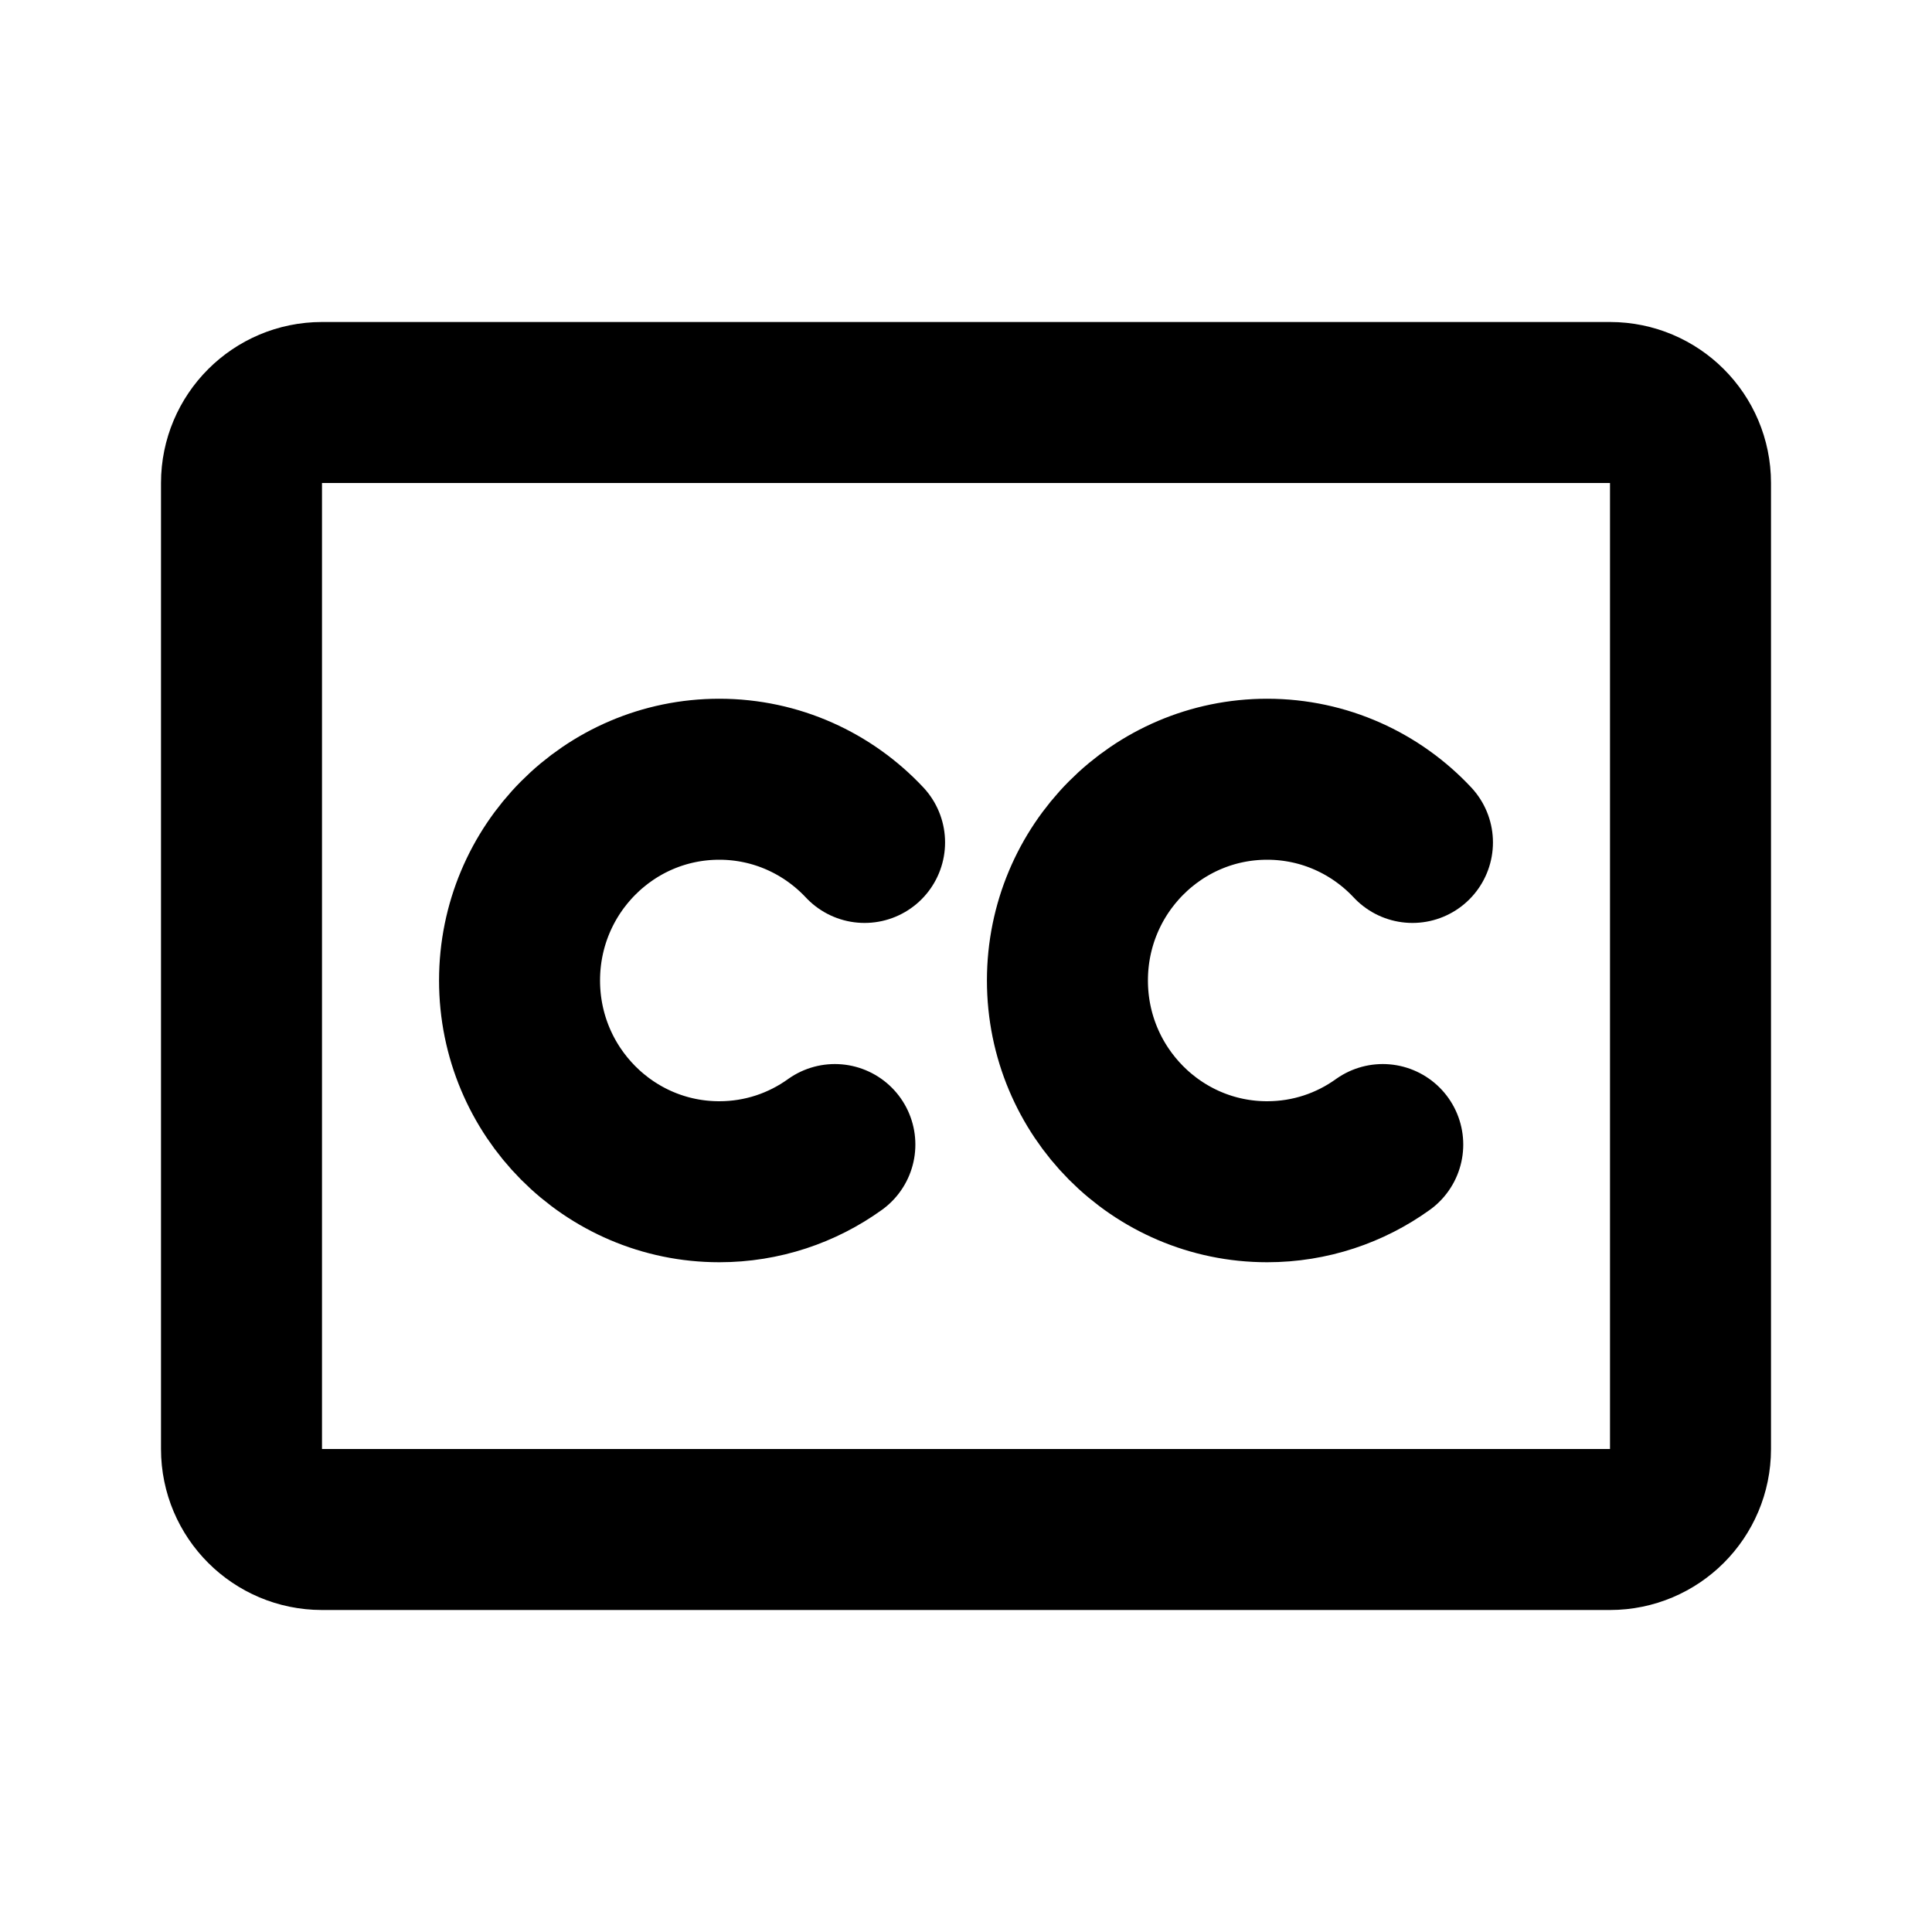 <!-- ! This file is automatically generated, please don't edit it directly. -->

<svg
	width="24"
	height="24"
	viewBox="0 0 24 24"
	fill="none"
	xmlns="http://www.w3.org/2000/svg"
>
	<g class="oi-closed-captioning">
		<path
			class="oi-vector"
			d="M10.74 10.465C10.287 9.982 9.646 9.68 8.935 9.68C7.565 9.68 6.454 10.799 6.454 12.18C6.454 13.56 7.565 14.68 8.935 14.68C9.47 14.68 9.966 14.509 10.371 14.218"
			stroke="black"
			stroke-width="2"
			stroke-linecap="round"
		/>
		<path
			class="oi-box"
			d="M20 5H4C3.448 5 3 5.448 3 6V18C3 18.552 3.448 19 4 19H20C20.552 19 21 18.552 21 18V6C21 5.448 20.552 5 20 5Z"
			stroke="black"
			stroke-width="2"
			stroke-miterlimit="10"
			stroke-linecap="round"
			stroke-linejoin="round"
		/>
		<path
			class="oi-vector"
			d="M17.546 10.465C17.094 9.982 16.452 9.68 15.741 9.68C14.371 9.68 13.26 10.799 13.26 12.18C13.26 13.56 14.371 14.68 15.741 14.68C16.276 14.68 16.772 14.509 17.177 14.218"
			stroke="black"
			stroke-width="2"
			stroke-linecap="round"
		/>
	</g>
</svg>